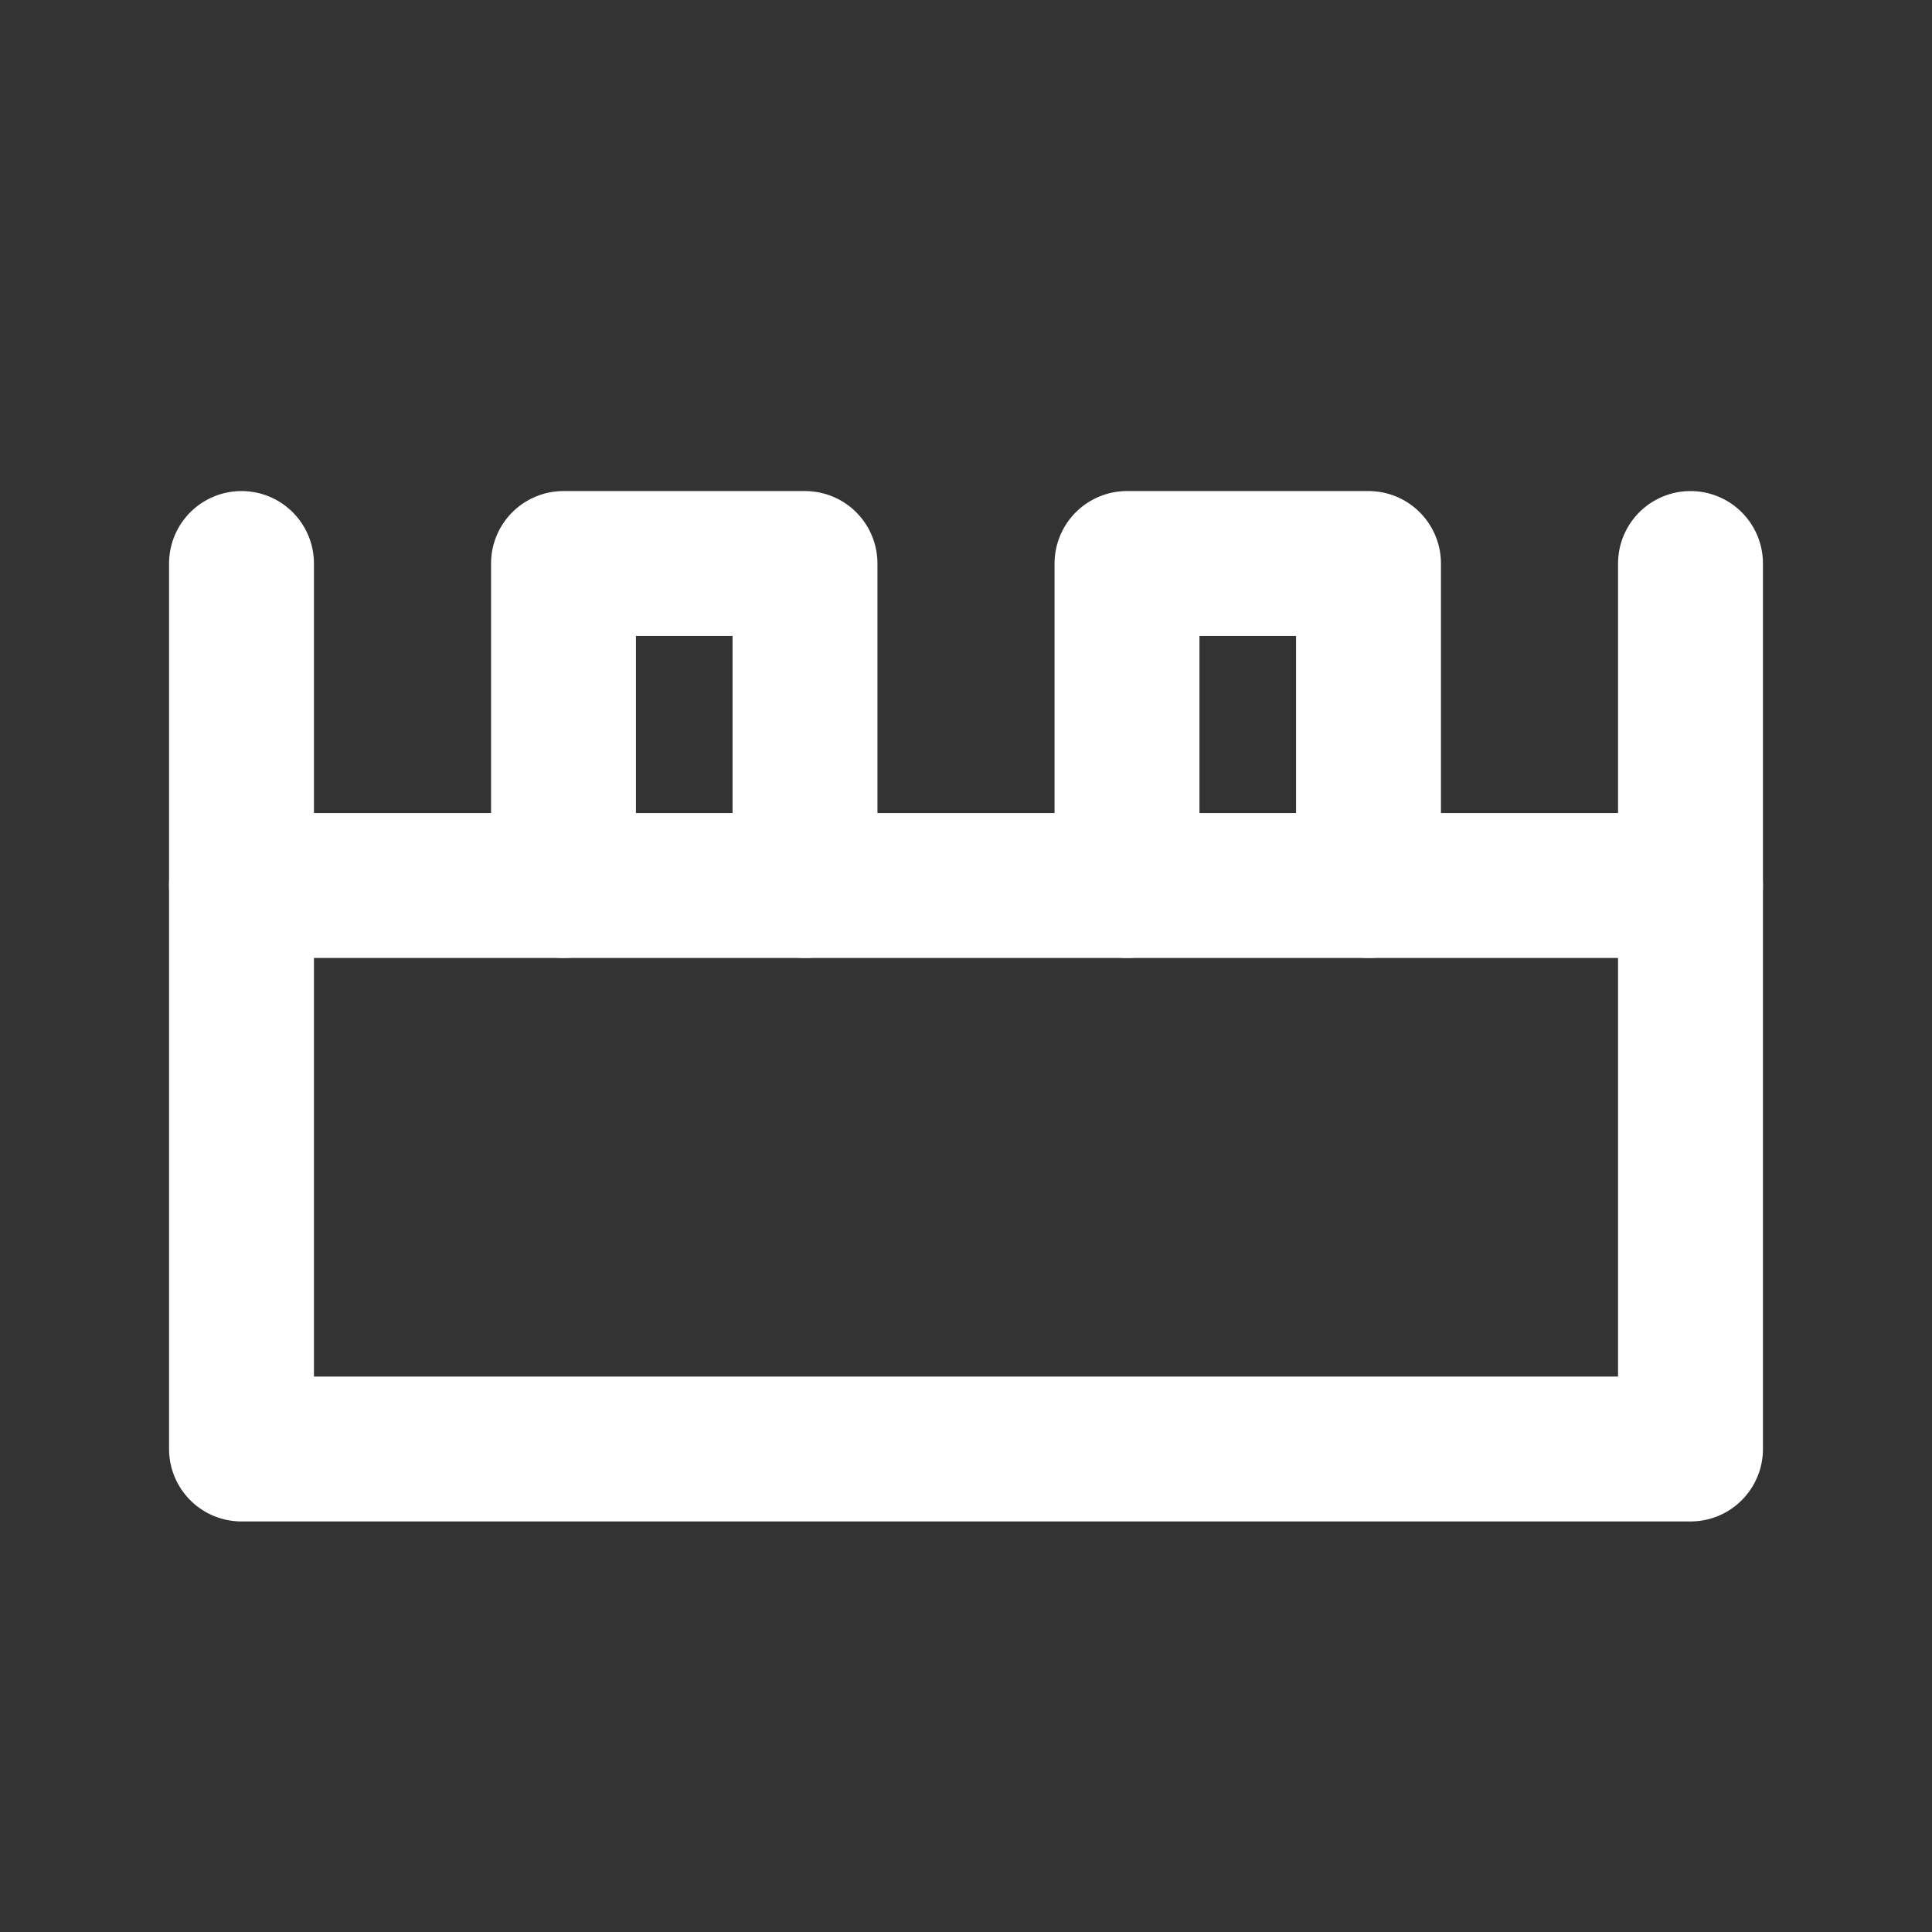 <?xml version="1.0" encoding="UTF-8"?>
<svg xmlns="http://www.w3.org/2000/svg" viewBox="0 0 24 24">
  
  <rect x="0" y="0" width="24" height="24" fill="#333333" stroke="none"/>
  
  <g fill="none" stroke="#FFFFFF" stroke-width="1.8" stroke-linecap="round" stroke-linejoin="round">
<path d="M3 7v11h18V7"/><path d="M3 11h18"/><path d="M7 11v-4h3v4m4 0v-4h3v4"/>
  </g>
</svg>
